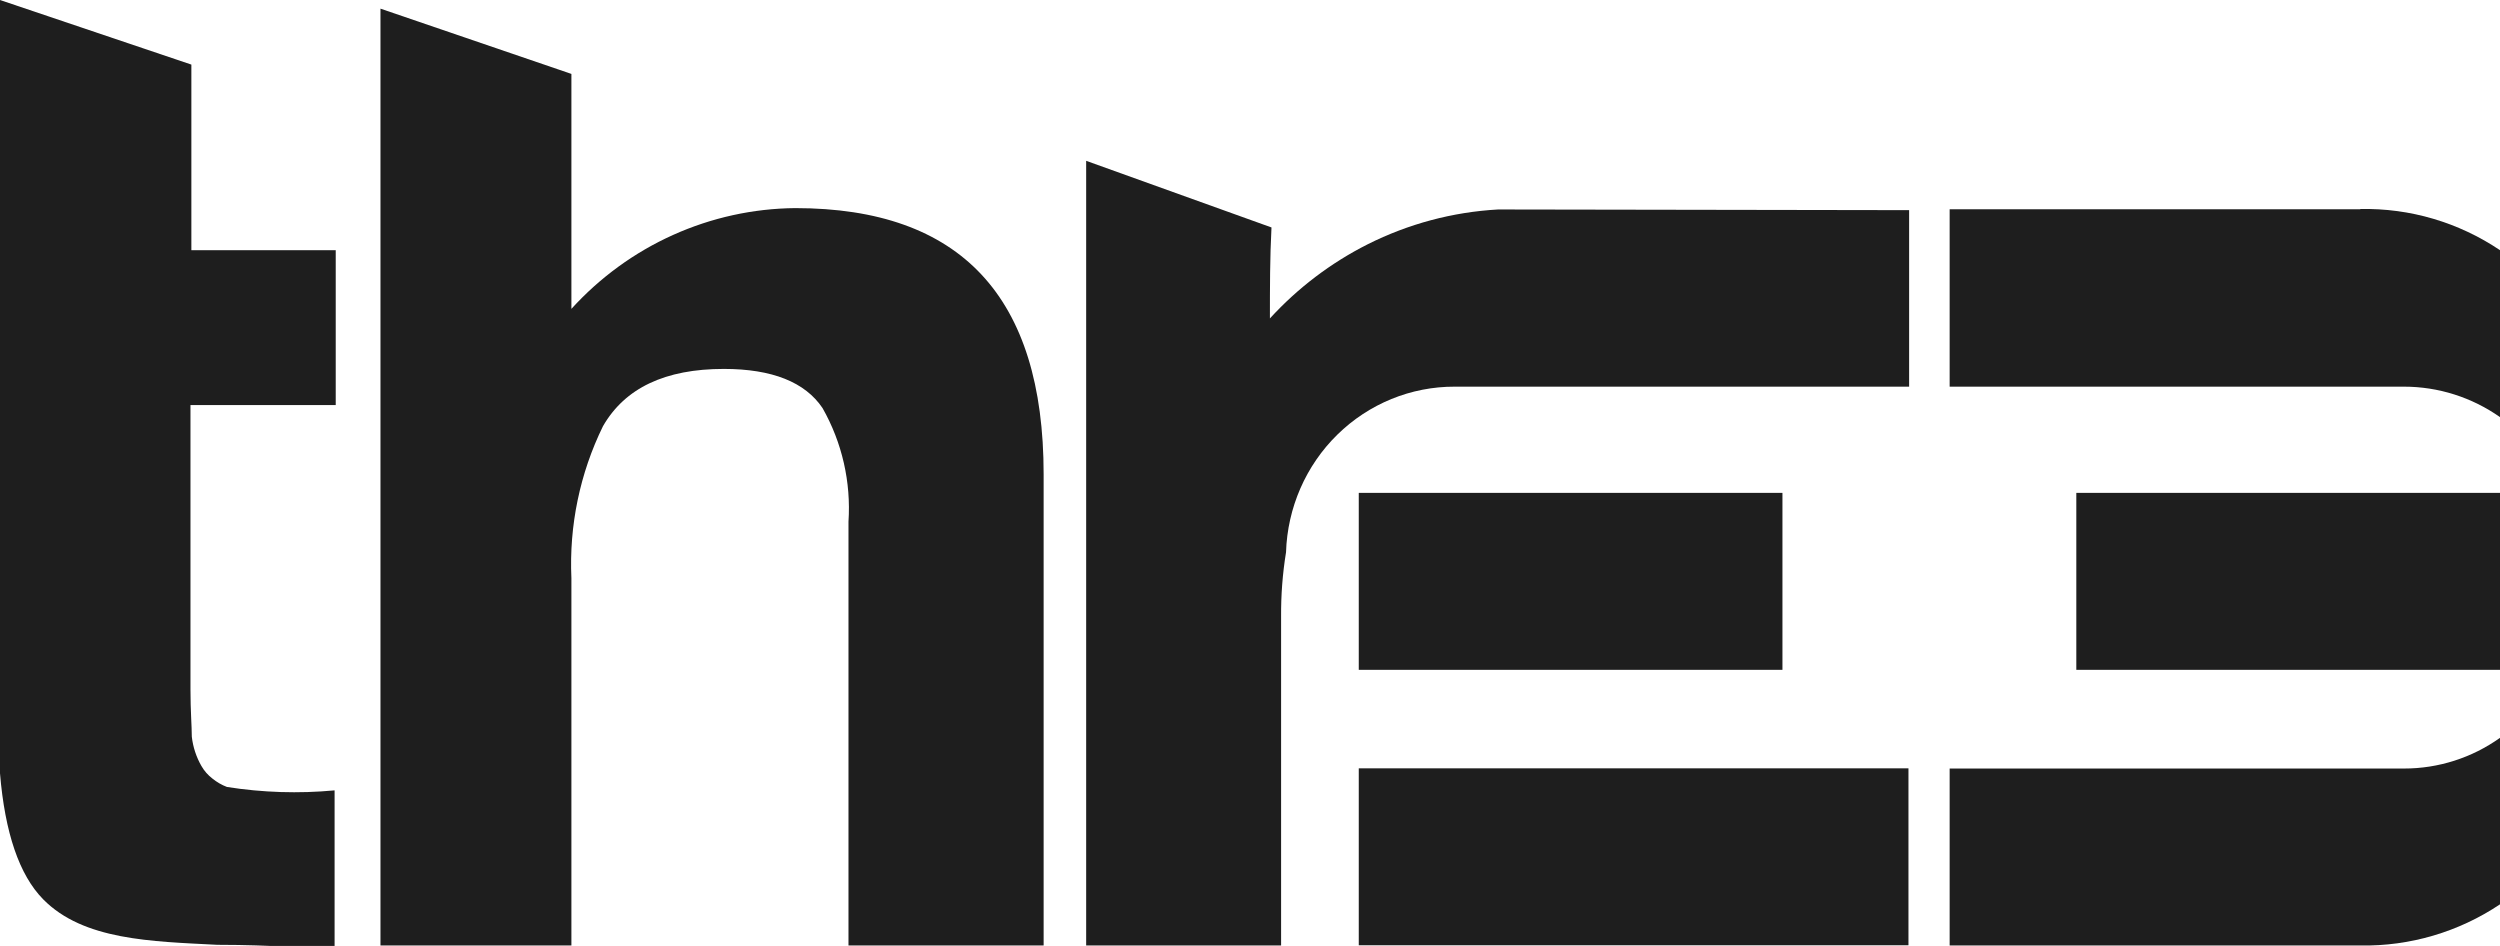 <svg width="148" height="56" viewBox="0 0 148 56" fill="none" xmlns="http://www.w3.org/2000/svg">
<g clip-path="url(#clip0_126_6585)">
<path d="M33.827 4.376C33.827 9.021 33.827 13.653 33.827 18.285C35.517 16.425 37.565 14.935 39.844 13.91C42.123 12.884 44.584 12.343 47.076 12.32C56.881 12.32 61.783 17.572 61.783 28.074V55.973H50.23V30.888C50.387 28.539 49.852 26.195 48.693 24.156C47.659 22.621 45.712 21.84 42.85 21.84C39.378 21.84 36.993 22.971 35.695 25.233C34.33 28.021 33.687 31.117 33.827 34.227V55.973H22.524V0.512L33.827 4.376Z" fill="#1E1E1E"/>
<path d="M88.839 12.401H88.68C85.999 12.551 83.376 13.252 80.969 14.461C78.794 15.557 76.832 17.044 75.179 18.851C75.179 17.046 75.179 15.242 75.272 13.465L64.301 9.52V55.973H75.841V36.503C75.832 35.227 75.929 33.952 76.133 32.692C76.216 30.059 77.305 27.561 79.171 25.731C81.036 23.901 83.53 22.882 86.123 22.89H113.02V12.441L88.839 12.401Z" fill="#1E1E1E"/>
<path d="M105.521 29.178H80.439V39.654H105.521V29.178Z" fill="#1E1E1E"/>
<path d="M112.981 45.484H80.439V55.959H112.981V45.484Z" fill="#1E1E1E"/>
<path d="M148 29.178H122.918V39.654H148V29.178Z" fill="#1E1E1E"/>
<path d="M139.732 12.388H139.56H115.419V22.89H142.316C144.347 22.89 146.33 23.519 148 24.694V14.811C145.552 13.164 142.668 12.313 139.732 12.374" fill="#1E1E1E"/>
<path d="M139.732 55.973H139.56H115.419V45.497H142.316C144.35 45.5 146.335 44.865 148 43.68V53.536C145.549 55.176 142.667 56.025 139.732 55.973Z" fill="#1E1E1E"/>
<path d="M19.875 23.981V14.811H11.329V3.824L0 0V45.78C0.291 49.294 1.139 51.799 2.557 53.24C4.942 55.663 8.957 55.731 12.866 55.933C13.223 55.933 14.614 55.933 16.39 56.014C17.848 56.014 19.04 56.014 19.808 56.014V46.79C17.684 46.989 15.543 46.921 13.435 46.588C13.124 46.469 12.834 46.301 12.574 46.09C12.312 45.889 12.091 45.638 11.925 45.349C11.619 44.816 11.425 44.225 11.355 43.612C11.355 43.007 11.276 42.077 11.276 40.812V23.981H19.875Z" fill="#1E1E1E"/>
</g>
<defs>
<clipPath id="clip0_126_6585">
<rect width="148" height="56" fill="white"/>
</clipPath>
</defs>
</svg>
